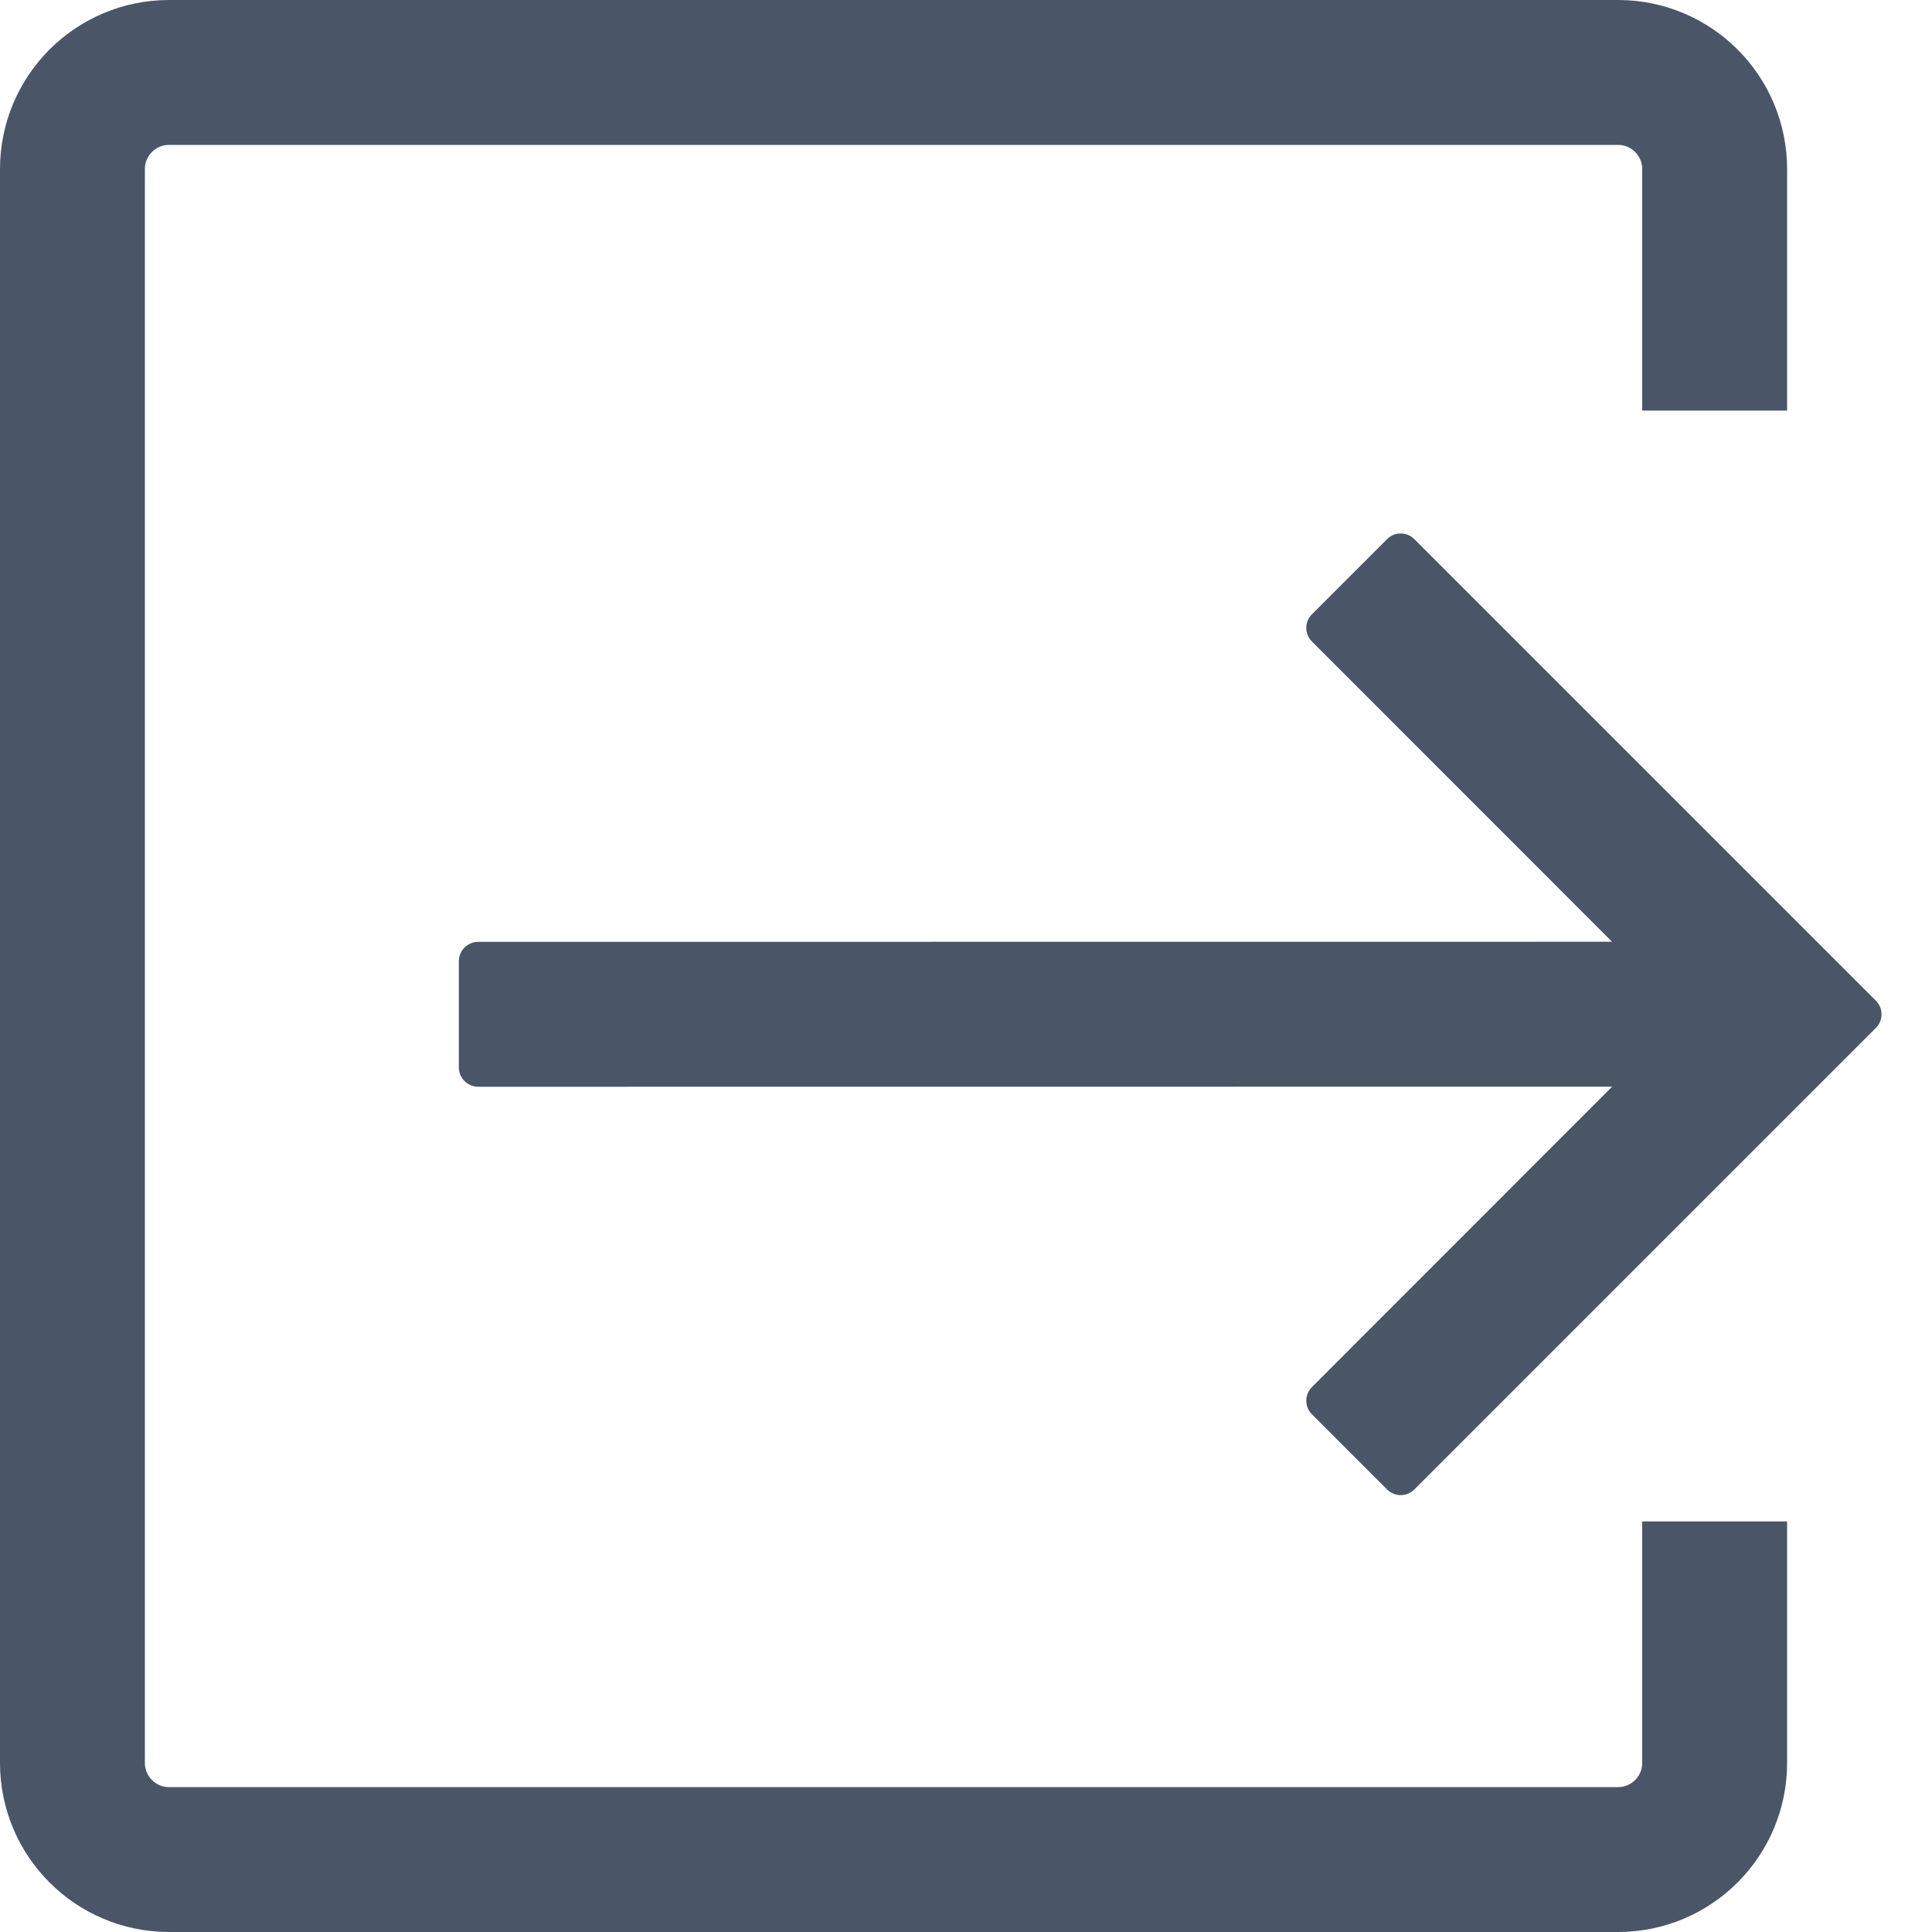 <svg width="20px" height="20px" viewBox="0 0 20 20" version="1.1" xmlns="http://www.w3.org/2000/svg" xmlns:xlink="http://www.w3.org/1999/xlink">
    <g stroke="none" stroke-width="1" fill="none" fill-rule="evenodd">
        <path d="M17.75,15.75 L17.75,18.25 C17.75,18.802 17.302,19.25 16.75,19.25 L1.75,19.25 C1.198,19.25 0.75,18.802 0.75,18.25 L0.75,1.75
        C0.75,1.198 1.198,0.75 1.75,0.75 L16.75,0.75 C17.302,0.75 17.75,1.198 17.75,1.75 L17.75,4.25" stroke="#4A5568" stroke-width="1.5"></path>
        <path d="M19.419,10.359 C19.497,10.437 19.497,10.563 19.419,10.641 L14.641,15.419 C14.563,15.497
        14.437,15.497 14.359,15.419 L13.581,14.641 C13.503,14.563 13.503,14.437 13.581,14.359 L16.689,11.249
        L4.95,11.25 C4.84,11.25 4.75,11.16 4.75,11.05 L4.75,9.95 C4.75,9.84 4.84,9.75 4.95,9.75 L16.688,9.749 L13.581,6.641
         C13.503,6.563 13.503,6.437 13.581,6.359 L14.359,5.581 C14.437,5.503 14.563,5.503 14.641,5.581 L19.419,10.359 Z" fill="#4A5568" fill-rule="nonzero"></path>
    </g>
</svg>
